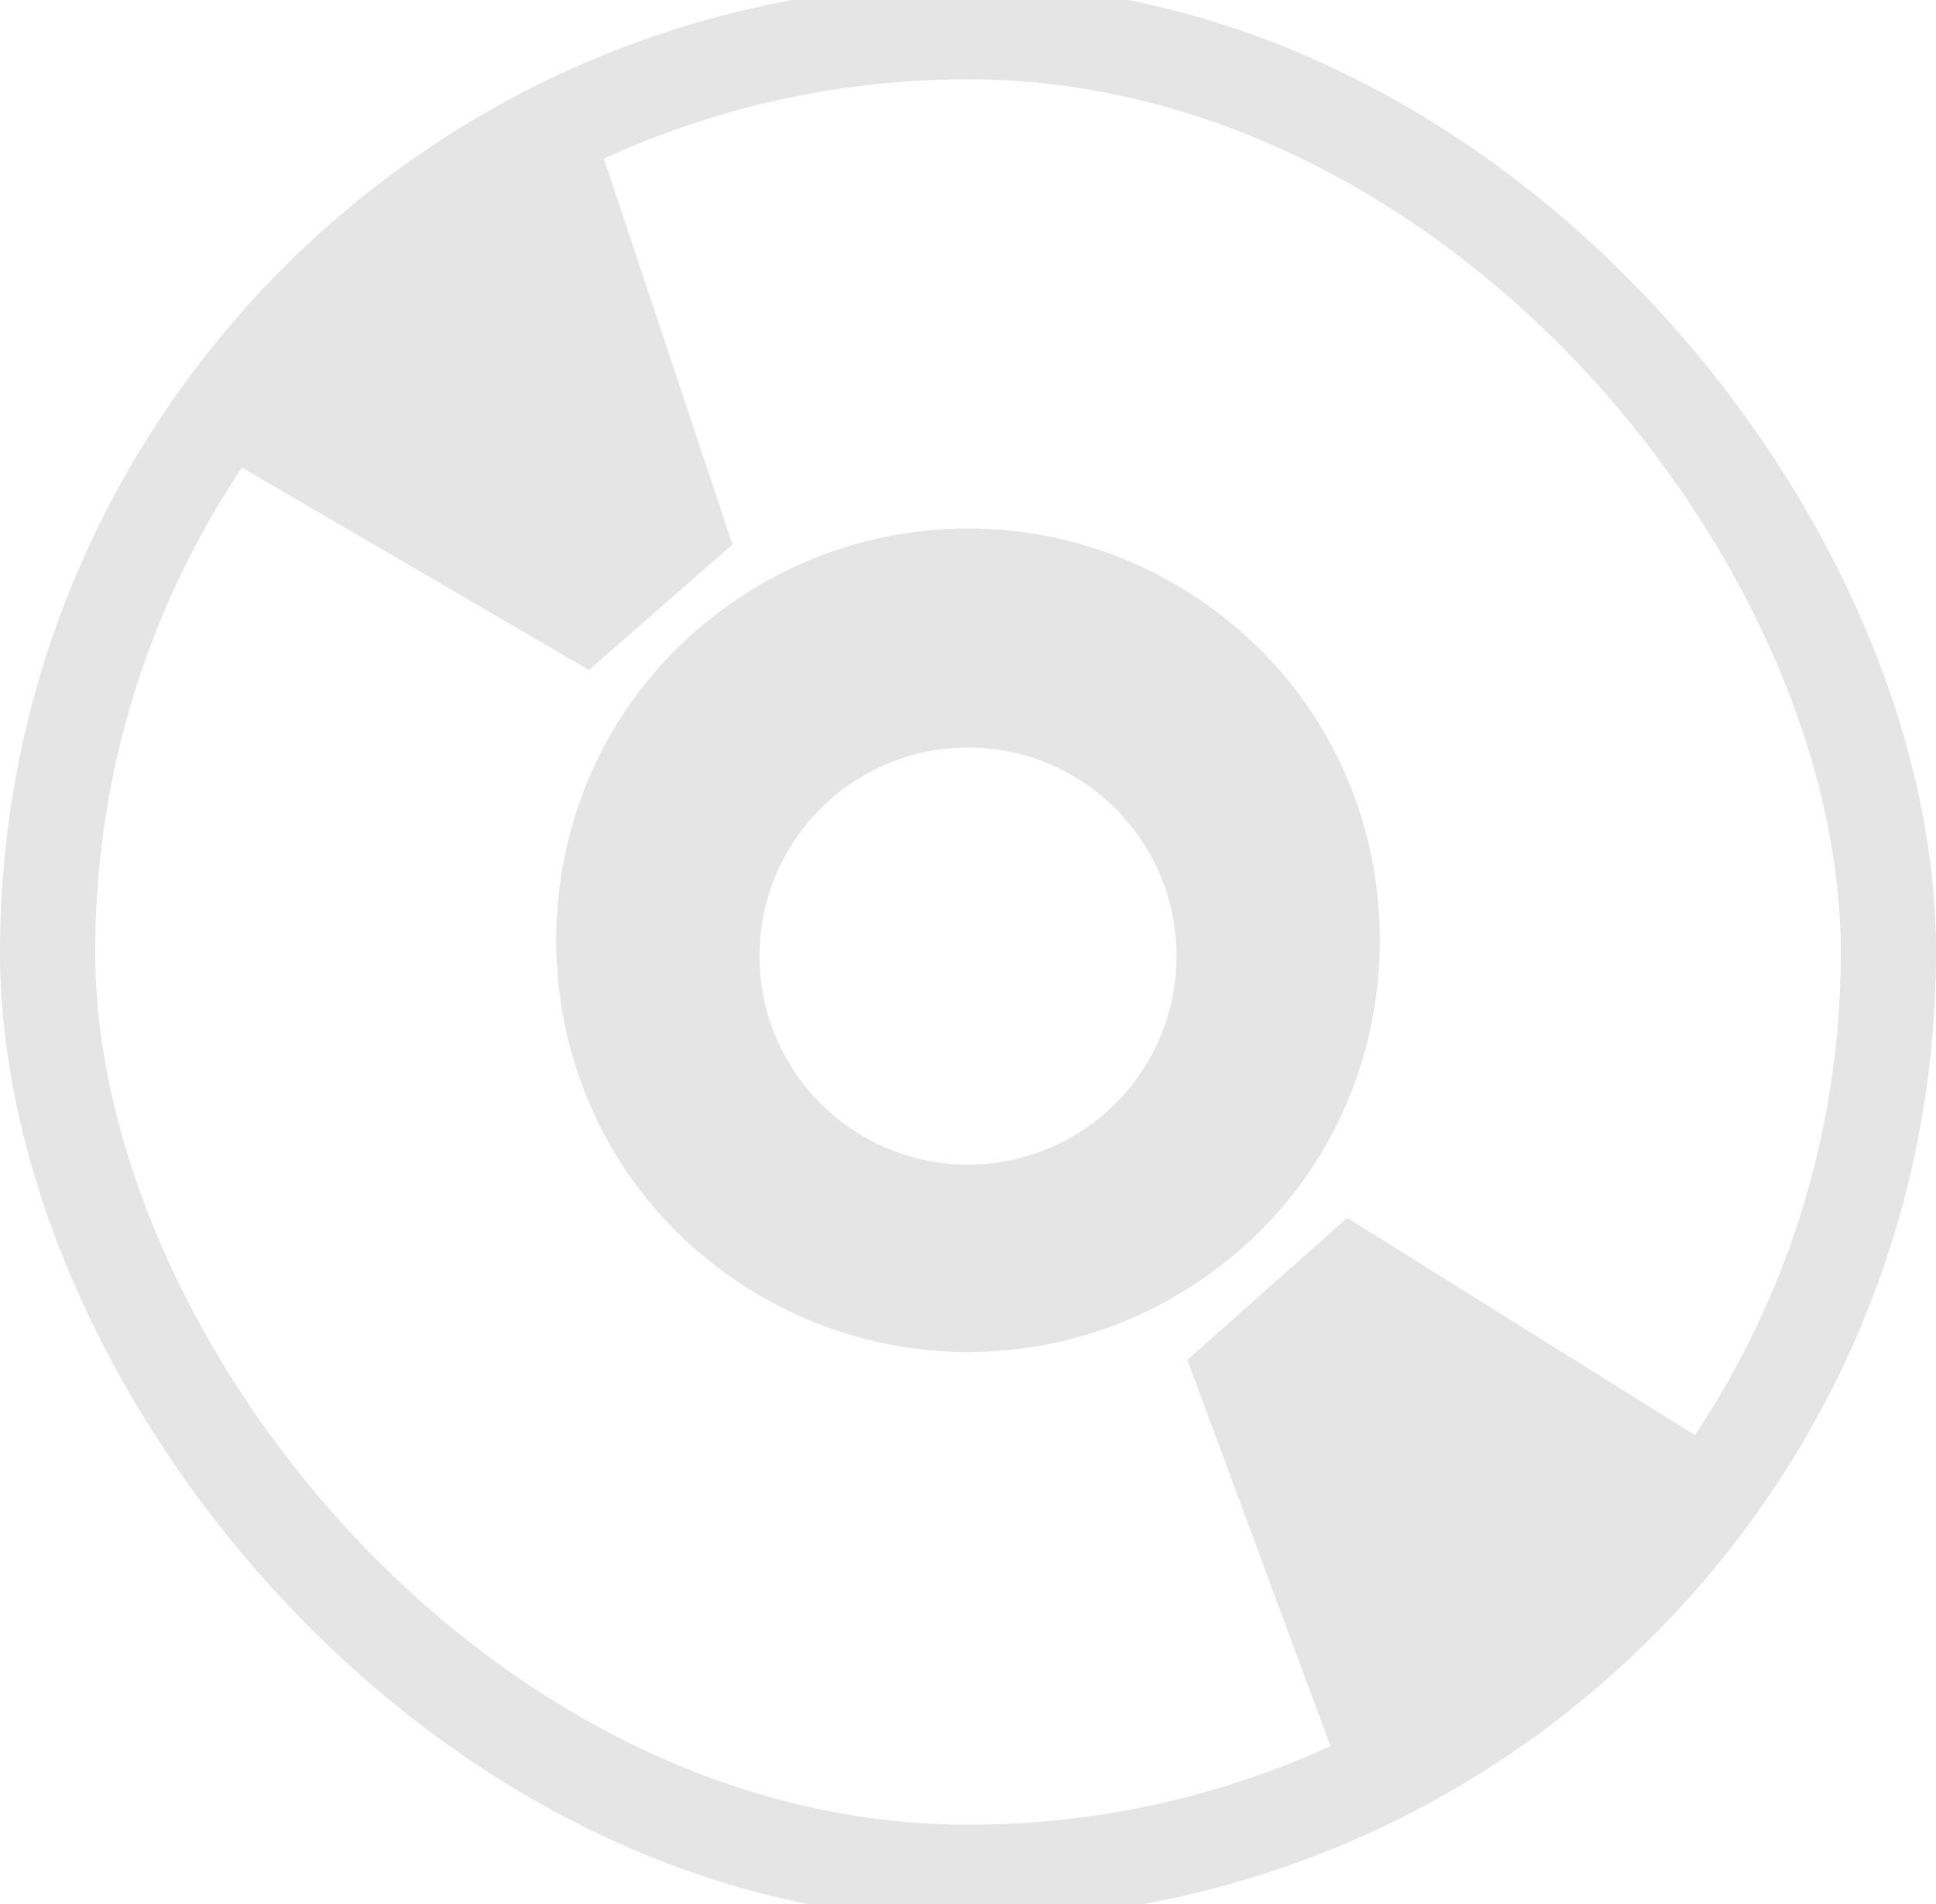 <svg width="61" height="60" viewBox="0 0 61 60" fill="none" xmlns="http://www.w3.org/2000/svg">
<path d="M54.5 46.5L42.5 39L38 43L43 56.5C47.585 53.771 51.316 51.235 54.5 46.5Z" fill="#E5E5E5"/>
<path d="M18.5 20.5L6.5 13.5C9.625 8.943 12.933 6.399 18 3.5L22.5 17L18.5 20.5Z" fill="#E5E5E5"/>
<path d="M54.5 46.5L42.5 39L38 43L43 56.5C47.585 53.771 51.316 51.235 54.5 46.5Z" stroke="#E5E5E5"/>
<path d="M18.5 20.5L6.5 13.5C9.625 8.943 12.933 6.399 18 3.5L22.5 17L18.5 20.5Z" stroke="#E5E5E5"/>
<path fill-rule="evenodd" clip-rule="evenodd" d="M23.986 18.989C27.984 16.541 33.017 16.541 37.015 18.989C45.106 23.942 44.928 35.756 36.691 40.463C32.855 42.655 28.146 42.655 24.31 40.463C16.073 35.756 15.895 23.942 23.986 18.989ZM35.435 35.192C38.232 32.467 38.29 27.989 35.563 25.192C32.788 22.346 28.213 22.346 25.438 25.192C22.711 27.989 22.769 32.467 25.566 35.192C28.312 37.867 32.689 37.867 35.435 35.192Z" fill="#E5E5E5" stroke="#E5E5E5"/>
<rect x="1.5" y="1" width="58" height="58" rx="29" stroke="#E5E5E5" stroke-width="3"/>
</svg>
